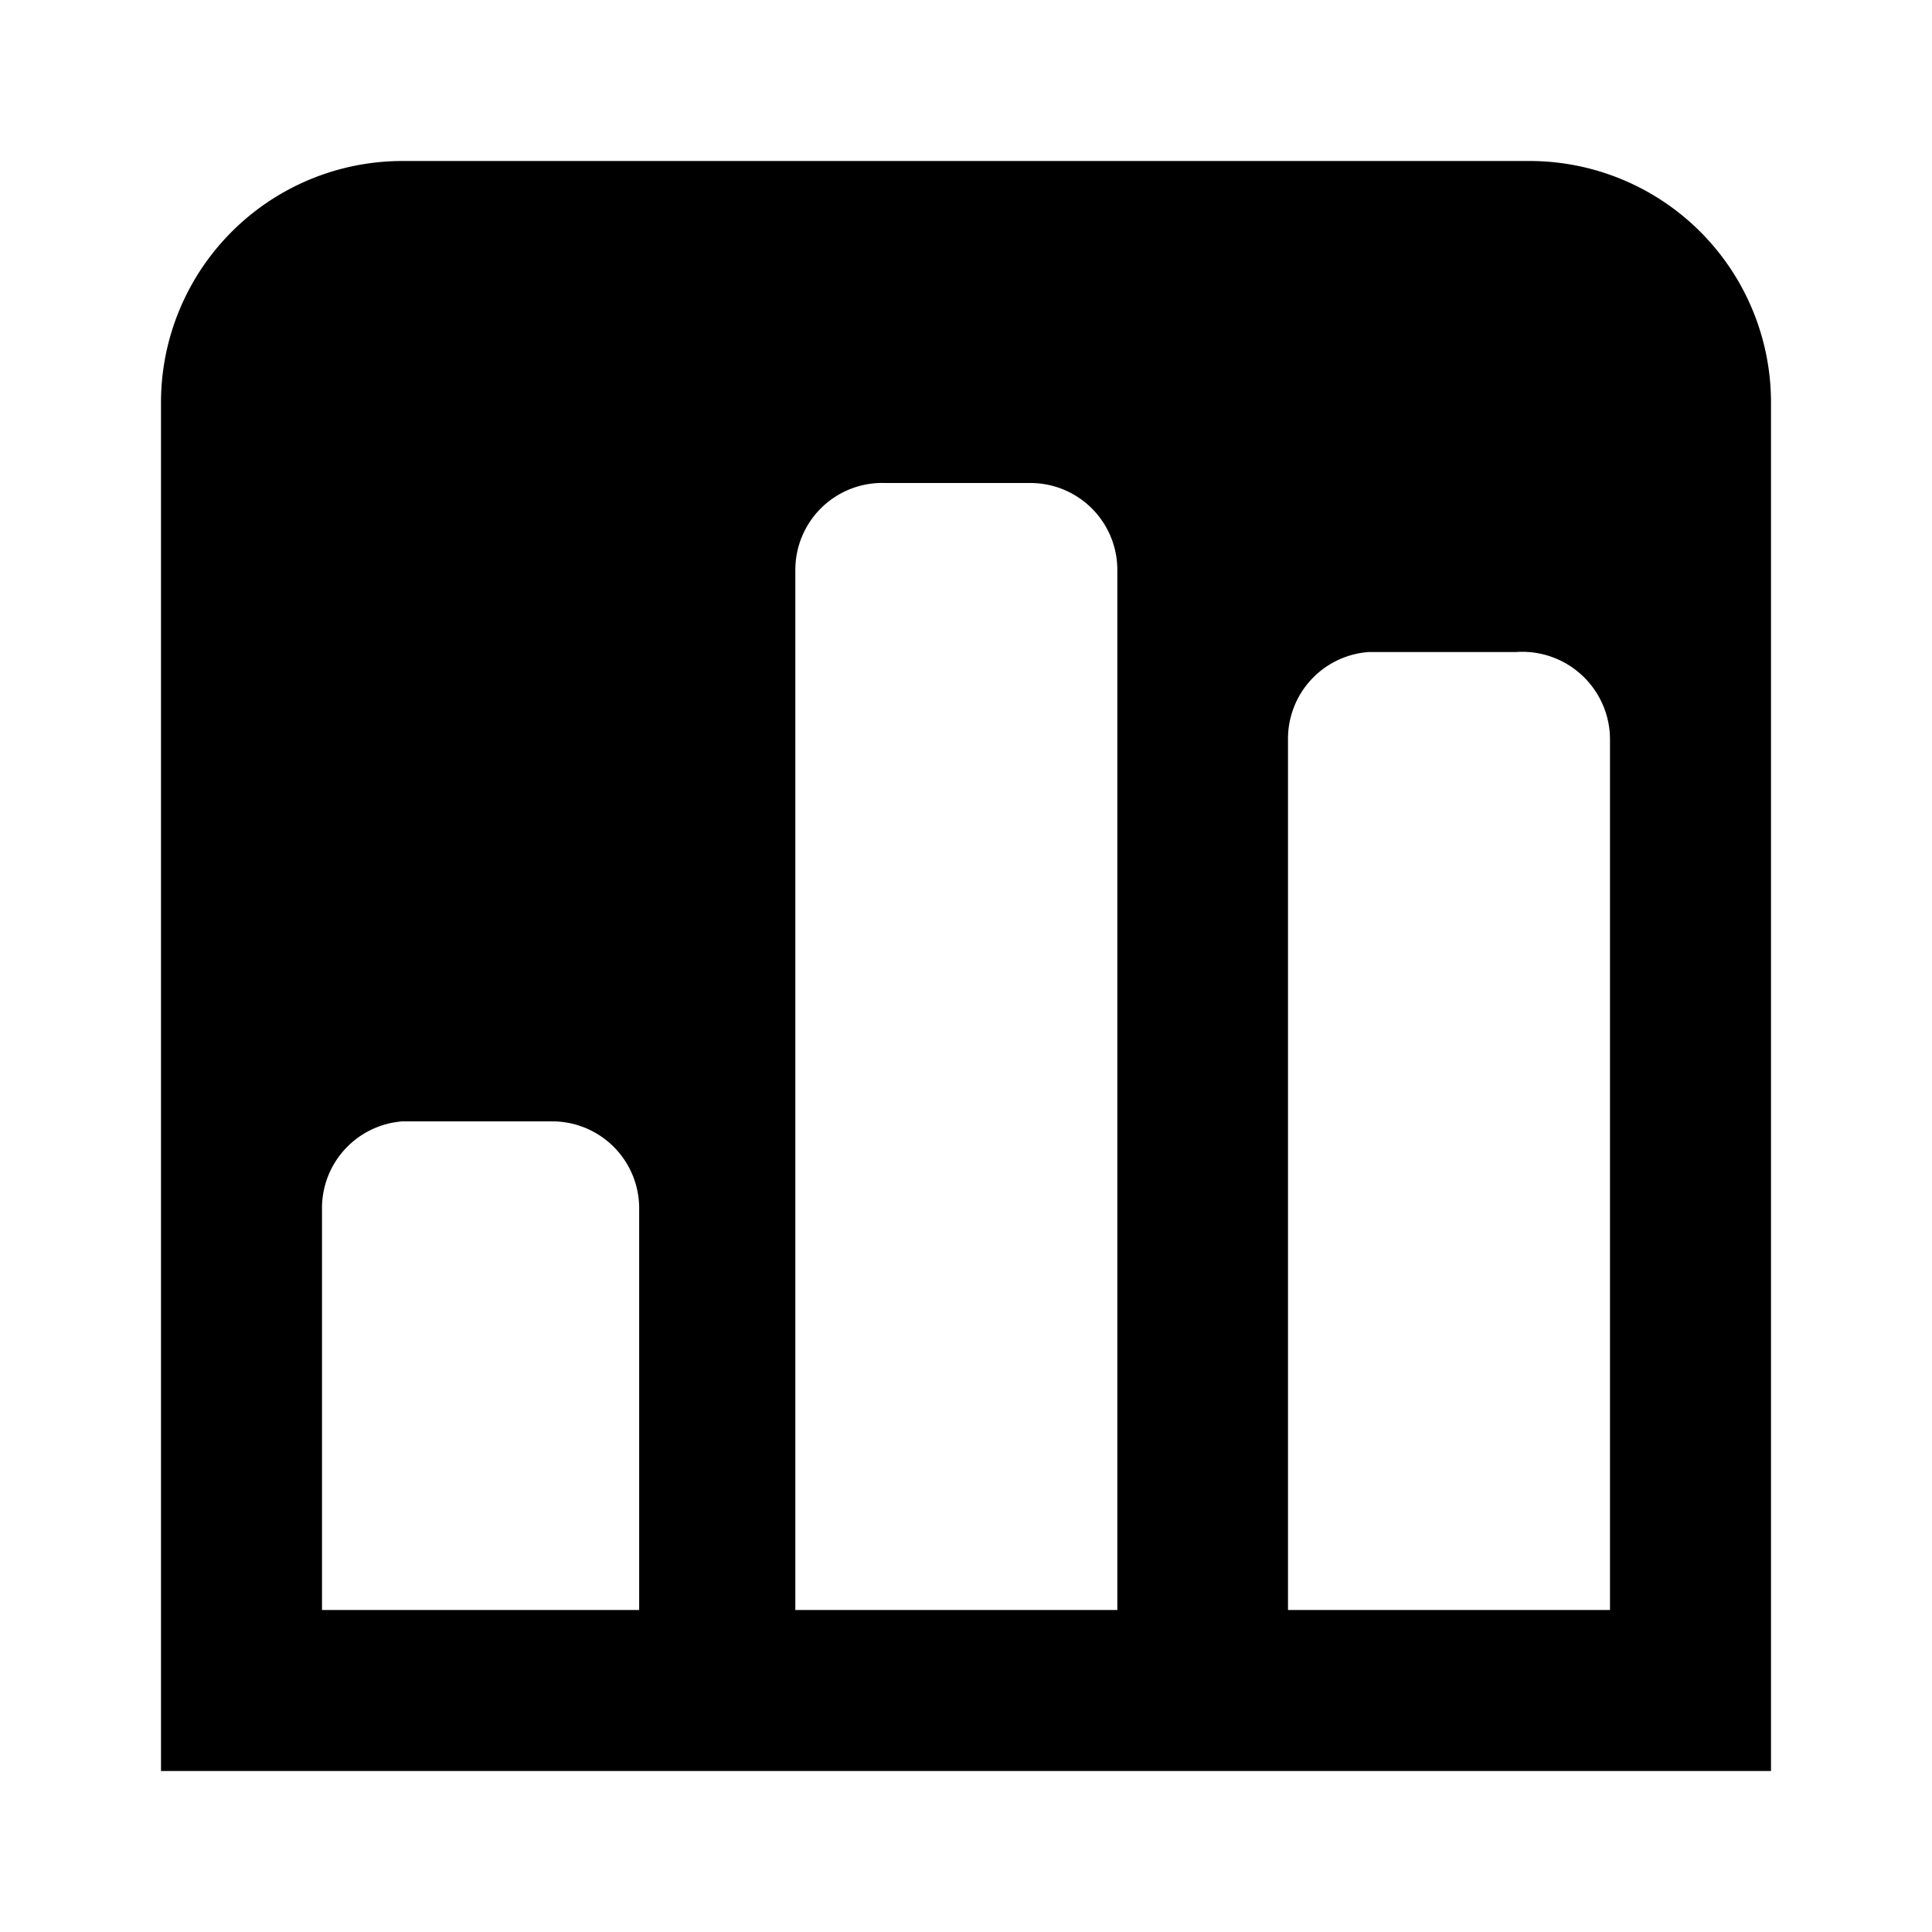 <svg id="Layer_1" viewBox="0 0 24 24" xmlns="http://www.w3.org/2000/svg">
    <path
        d="M19,2H5A3,3,0,0,0,2,5V22H22V5A3,3,0,0,0,19,2ZM7.94,20H4V15A1.08,1.08,0,0,1,5,13.93H6.86A1.08,1.08,0,0,1,7.94,15Zm5.94,0h-4V7.08A1.08,1.08,0,0,1,11,6H12.8a1.08,1.08,0,0,1,1.08,1.08ZM20,20H16V9.19A1.08,1.08,0,0,1,17,8.1h1.83A1.09,1.09,0,0,1,20,9.19Z" />
</svg>
